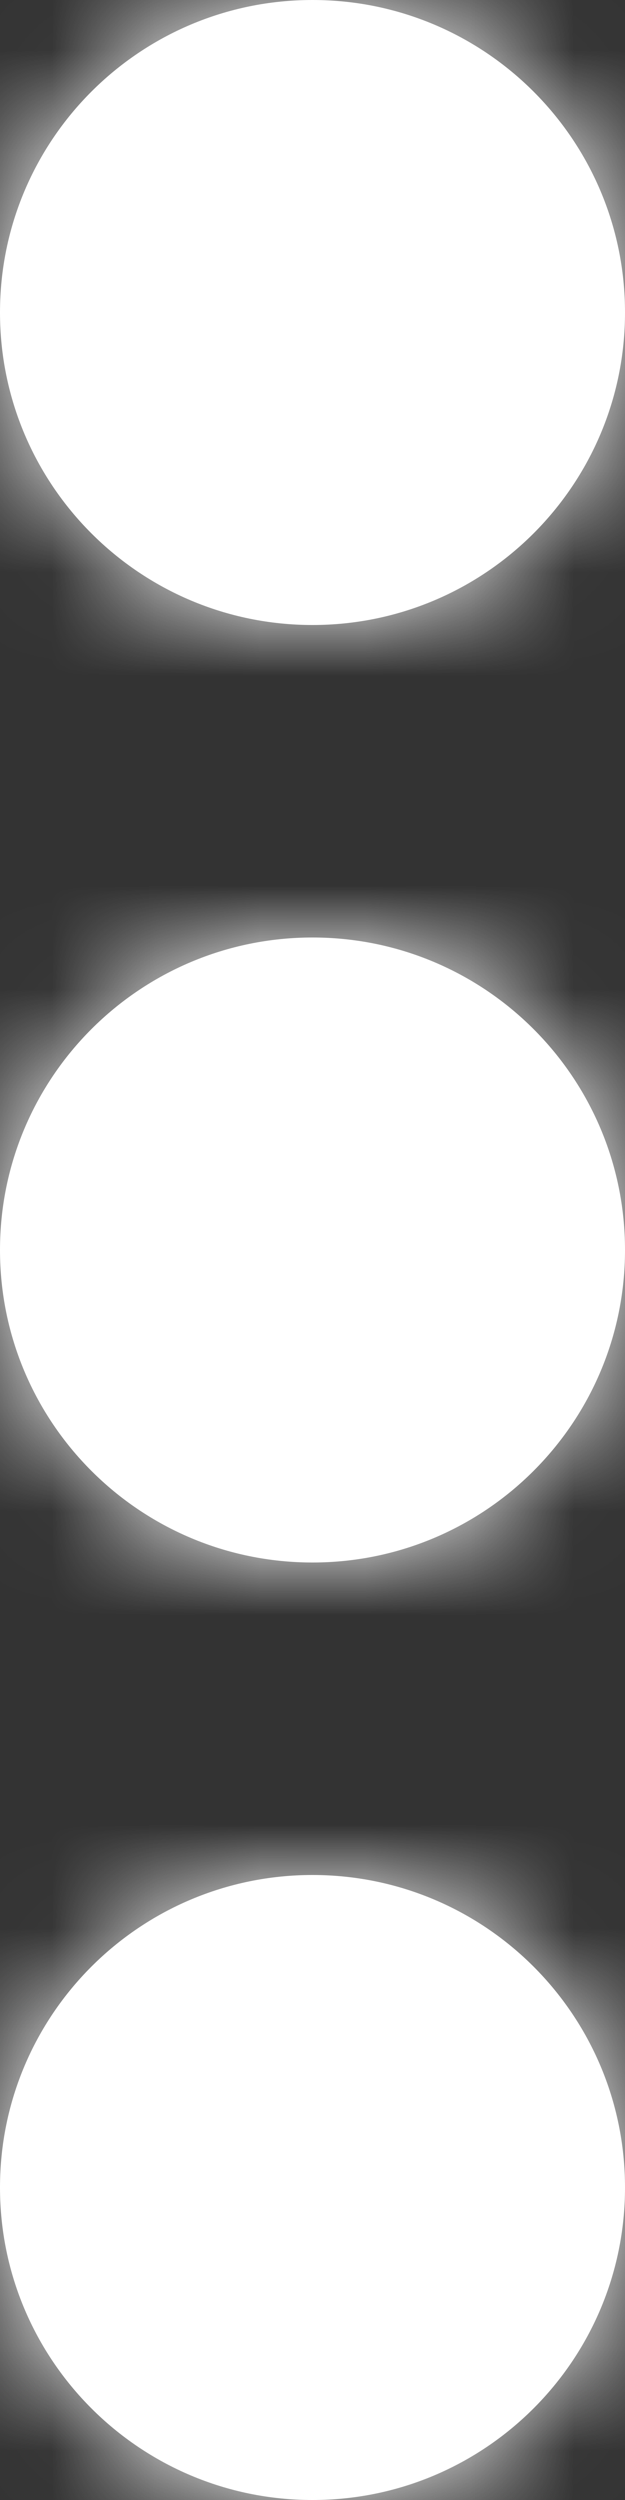<svg width="6" height="24" viewBox="0 0 6 24" fill="none" xmlns="http://www.w3.org/2000/svg">
<rect x="0" y="0" width="6" height="24" fill="#333333" stroke="none"/>
<mask id="path-1-inside-1" fill="white">
<path fill-rule="evenodd" clip-rule="evenodd" d="M-1.56165e-06 3C-1.63407e-06 4.657 1.343 6 3 6C4.657 6 6 4.657 6 3C6 1.343 4.657 -5.87108e-08 3 -1.31134e-07C1.343 -2.03558e-07 -1.48922e-06 1.343 -1.56165e-06 3ZM3 15C1.343 15 -1.20123e-07 13.657 -4.76996e-08 12C2.47238e-08 10.343 1.343 9 3 9C4.657 9 6 10.343 6 12C6 13.657 4.657 15 3 15ZM3 24C1.343 24 -5.13525e-07 22.657 -4.41102e-07 21C-3.68679e-07 19.343 1.343 18 3 18C4.657 18 6 19.343 6 21C6 22.657 4.657 24 3 24Z"/>
</mask>
<path fill-rule="evenodd" clip-rule="evenodd" d="M-1.56165e-06 3C-1.63407e-06 4.657 1.343 6 3 6C4.657 6 6 4.657 6 3C6 1.343 4.657 -5.87108e-08 3 -1.31134e-07C1.343 -2.03558e-07 -1.48922e-06 1.343 -1.56165e-06 3ZM3 15C1.343 15 -1.20123e-07 13.657 -4.76996e-08 12C2.47238e-08 10.343 1.343 9 3 9C4.657 9 6 10.343 6 12C6 13.657 4.657 15 3 15ZM3 24C1.343 24 -5.13525e-07 22.657 -4.41102e-07 21C-3.68679e-07 19.343 1.343 18 3 18C4.657 18 6 19.343 6 21C6 22.657 4.657 24 3 24Z" fill="white"/>
<path d="M3 4C2.448 4 2 3.552 2 3L-2 3C-2 5.761 0.239 8 3 8L3 4ZM4 3C4 3.552 3.552 4 3 4L3 8C5.761 8 8 5.761 8 3L4 3ZM3 2C3.552 2 4 2.448 4 3L8 3C8 0.239 5.761 -2 3 -2L3 2ZM2 3C2 2.448 2.448 2 3 2L3 -2C0.239 -2 -2 0.239 -2 3L2 3ZM-2 12C-2 14.761 0.239 17 3 17L3 13C2.448 13 2 12.552 2 12L-2 12ZM3 7C0.239 7 -2 9.239 -2 12L2 12C2 11.448 2.448 11 3 11L3 7ZM8 12C8 9.239 5.761 7 3 7L3 11C3.552 11 4 11.448 4 12L8 12ZM3 17C5.761 17 8 14.761 8 12L4 12C4 12.552 3.552 13 3 13L3 17ZM-2 21C-2 23.761 0.239 26 3 26L3 22C2.448 22 2 21.552 2 21L-2 21ZM3 16C0.239 16 -2 18.239 -2 21L2 21C2 20.448 2.448 20 3 20L3 16ZM8 21C8 18.239 5.761 16 3 16L3 20C3.552 20 4 20.448 4 21L8 21ZM3 26C5.761 26 8 23.761 8 21L4 21C4 21.552 3.552 22 3 22L3 26Z" fill="white" mask="url(#path-1-inside-1)"/>
</svg>

